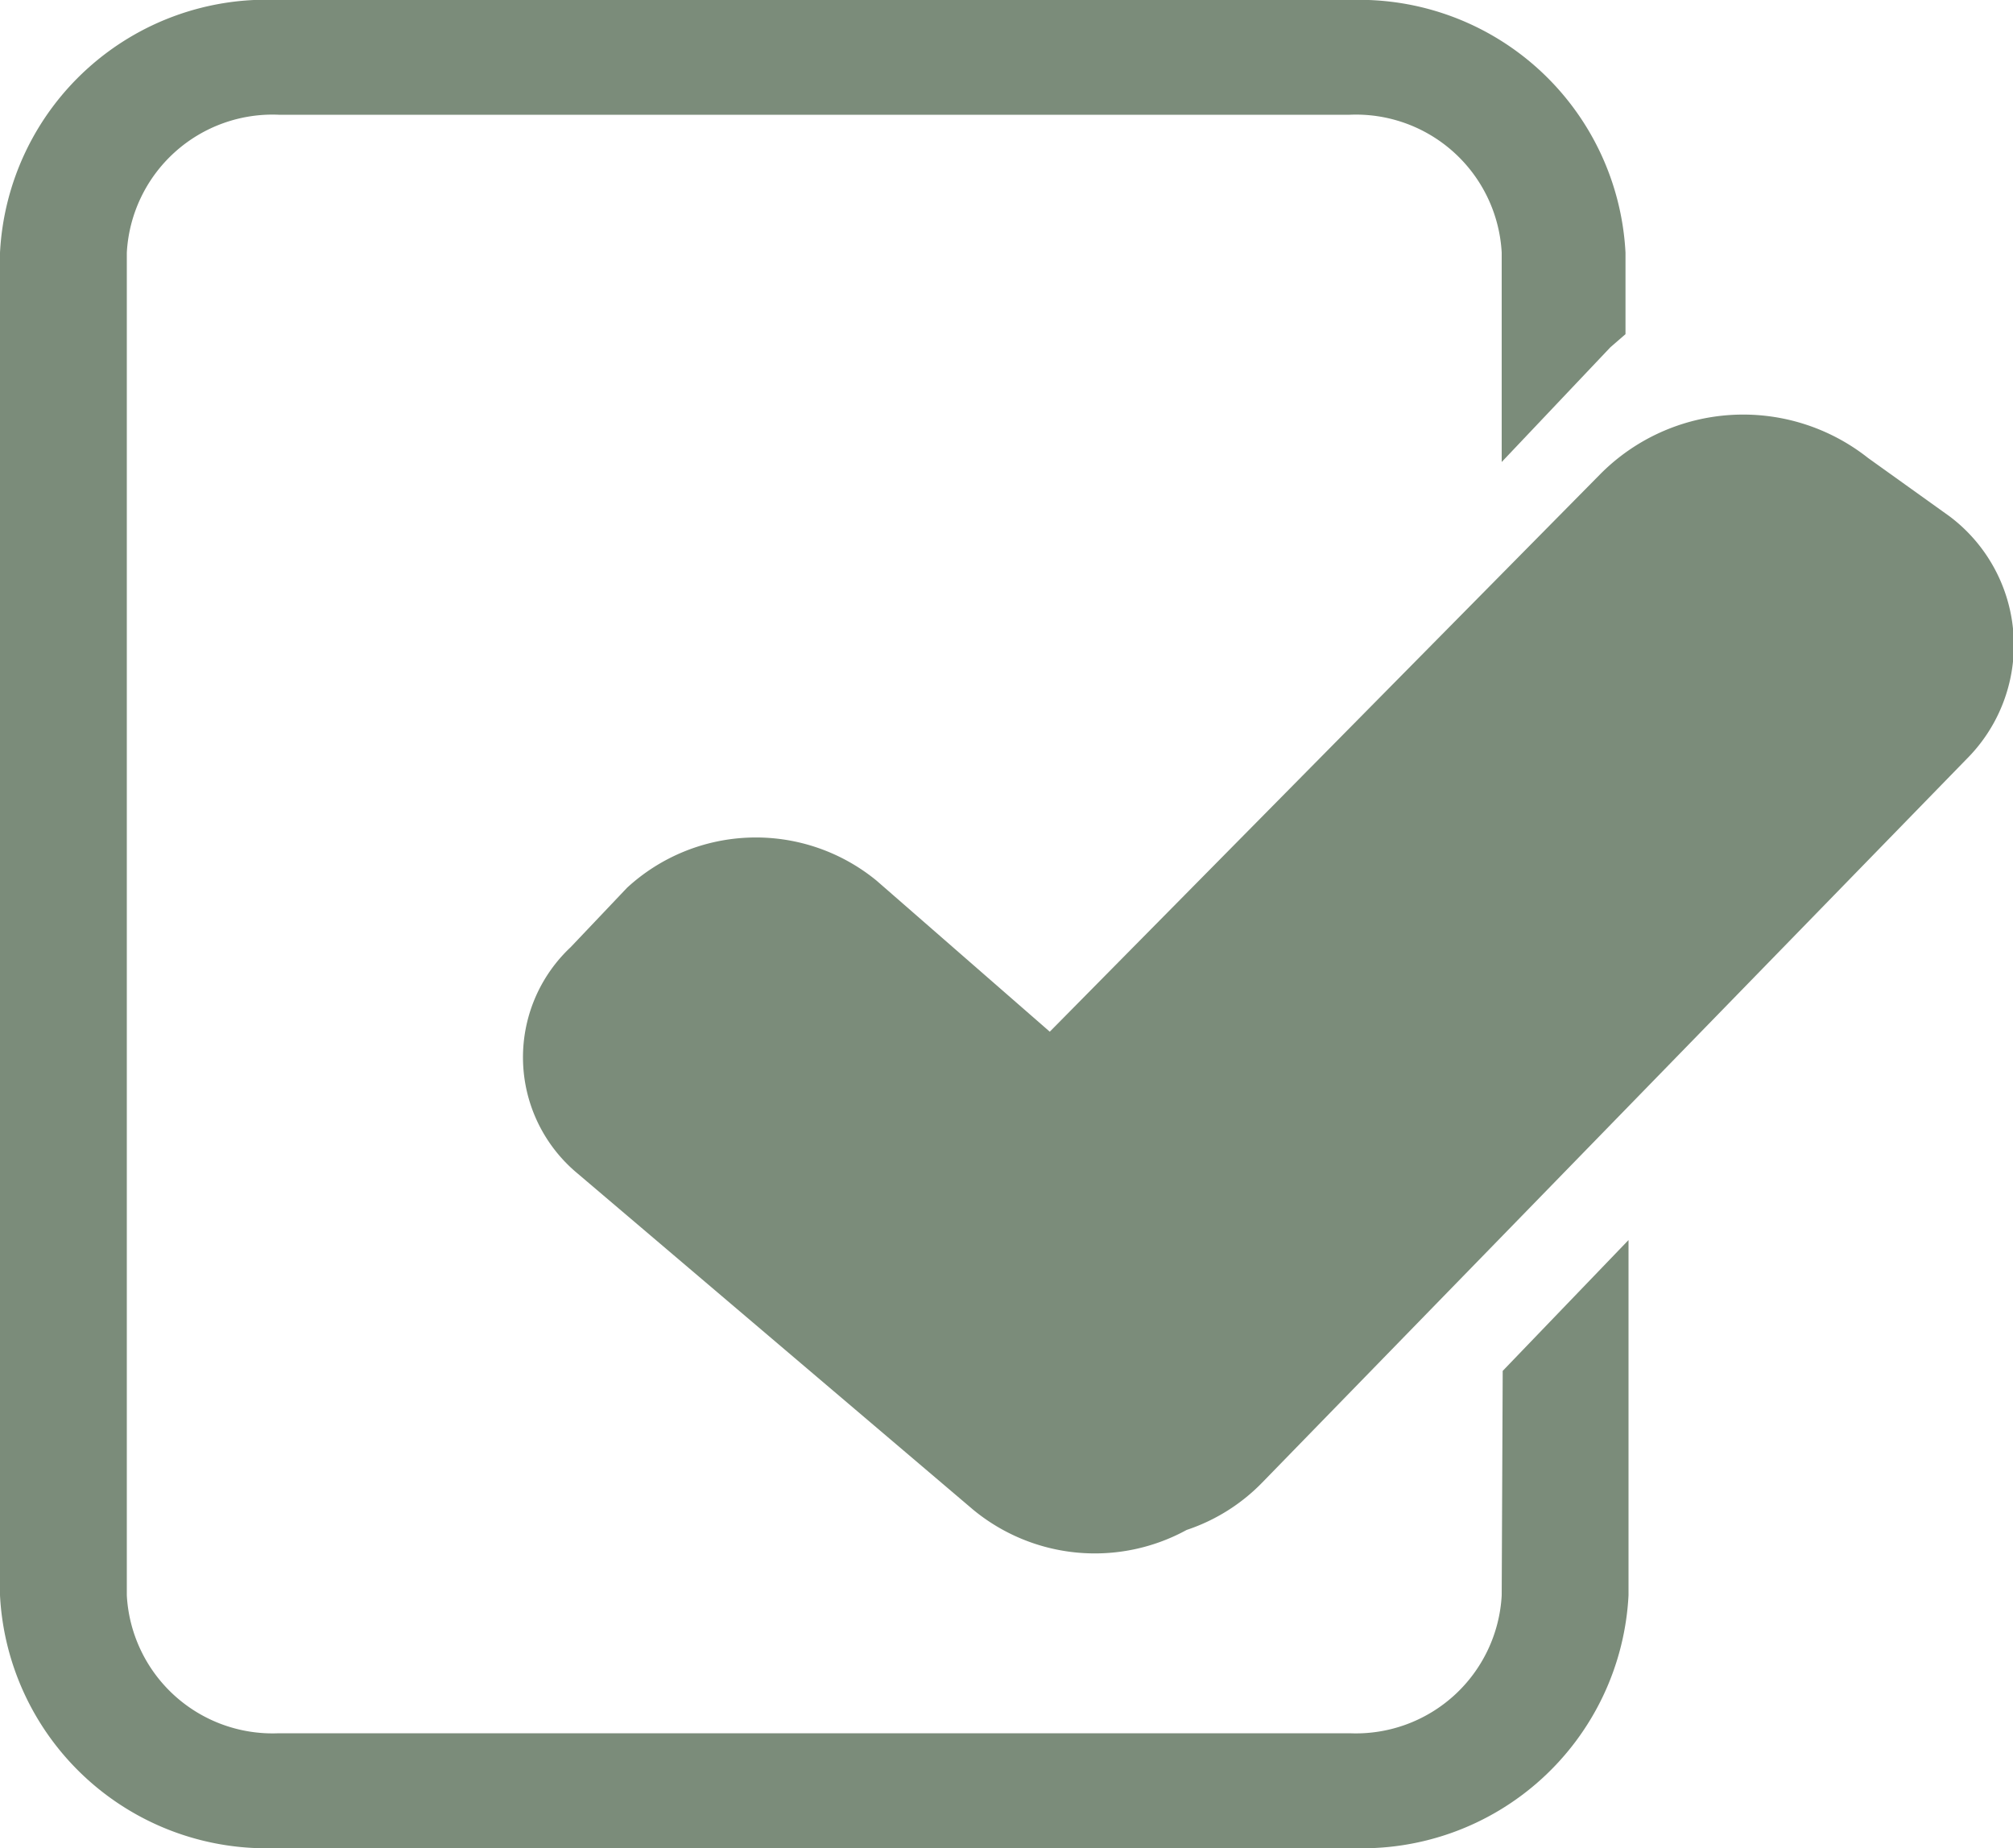 <svg xmlns="http://www.w3.org/2000/svg" viewBox="0 0 20 18.36"><defs><style>.cls-1,.cls-2{fill:#7b8c7a;}.cls-1{fill-rule:evenodd;}</style></defs><title>danh van 1</title><g id="Layer_2" data-name="Layer 2"><g id="Layer_1-2" data-name="Layer 1"><path class="cls-1" d="M18.56,4.55l.81.58a1.6,1.6,0,0,1,.17,2.41l-7,7.19a1.87,1.87,0,0,1-.75.47A1.9,1.9,0,0,1,9.67,15L5.74,11.66a1.5,1.5,0,0,1-.07-2.25l.56-.59a1.89,1.89,0,0,1,2.48-.07l1.72,1.5L15.9,4.71A2,2,0,0,1,18.56,4.55Z"/><path class="cls-2" d="M14.92,15.85a1.45,1.45,0,0,1-1.51,1.37H2.77a1.45,1.45,0,0,1-1.51-1.37V2.51A1.45,1.45,0,0,1,2.77,1.14H13.41a1.45,1.45,0,0,1,1.51,1.37V4.59L16,3.45l.15-.13V2.51A2.65,2.65,0,0,0,13.41,0H2.77A2.65,2.65,0,0,0,0,2.51V15.85a2.65,2.65,0,0,0,2.77,2.51H13.41a2.65,2.65,0,0,0,2.77-2.51V12.32l-1.25,1.3Z"/></g></g></svg>